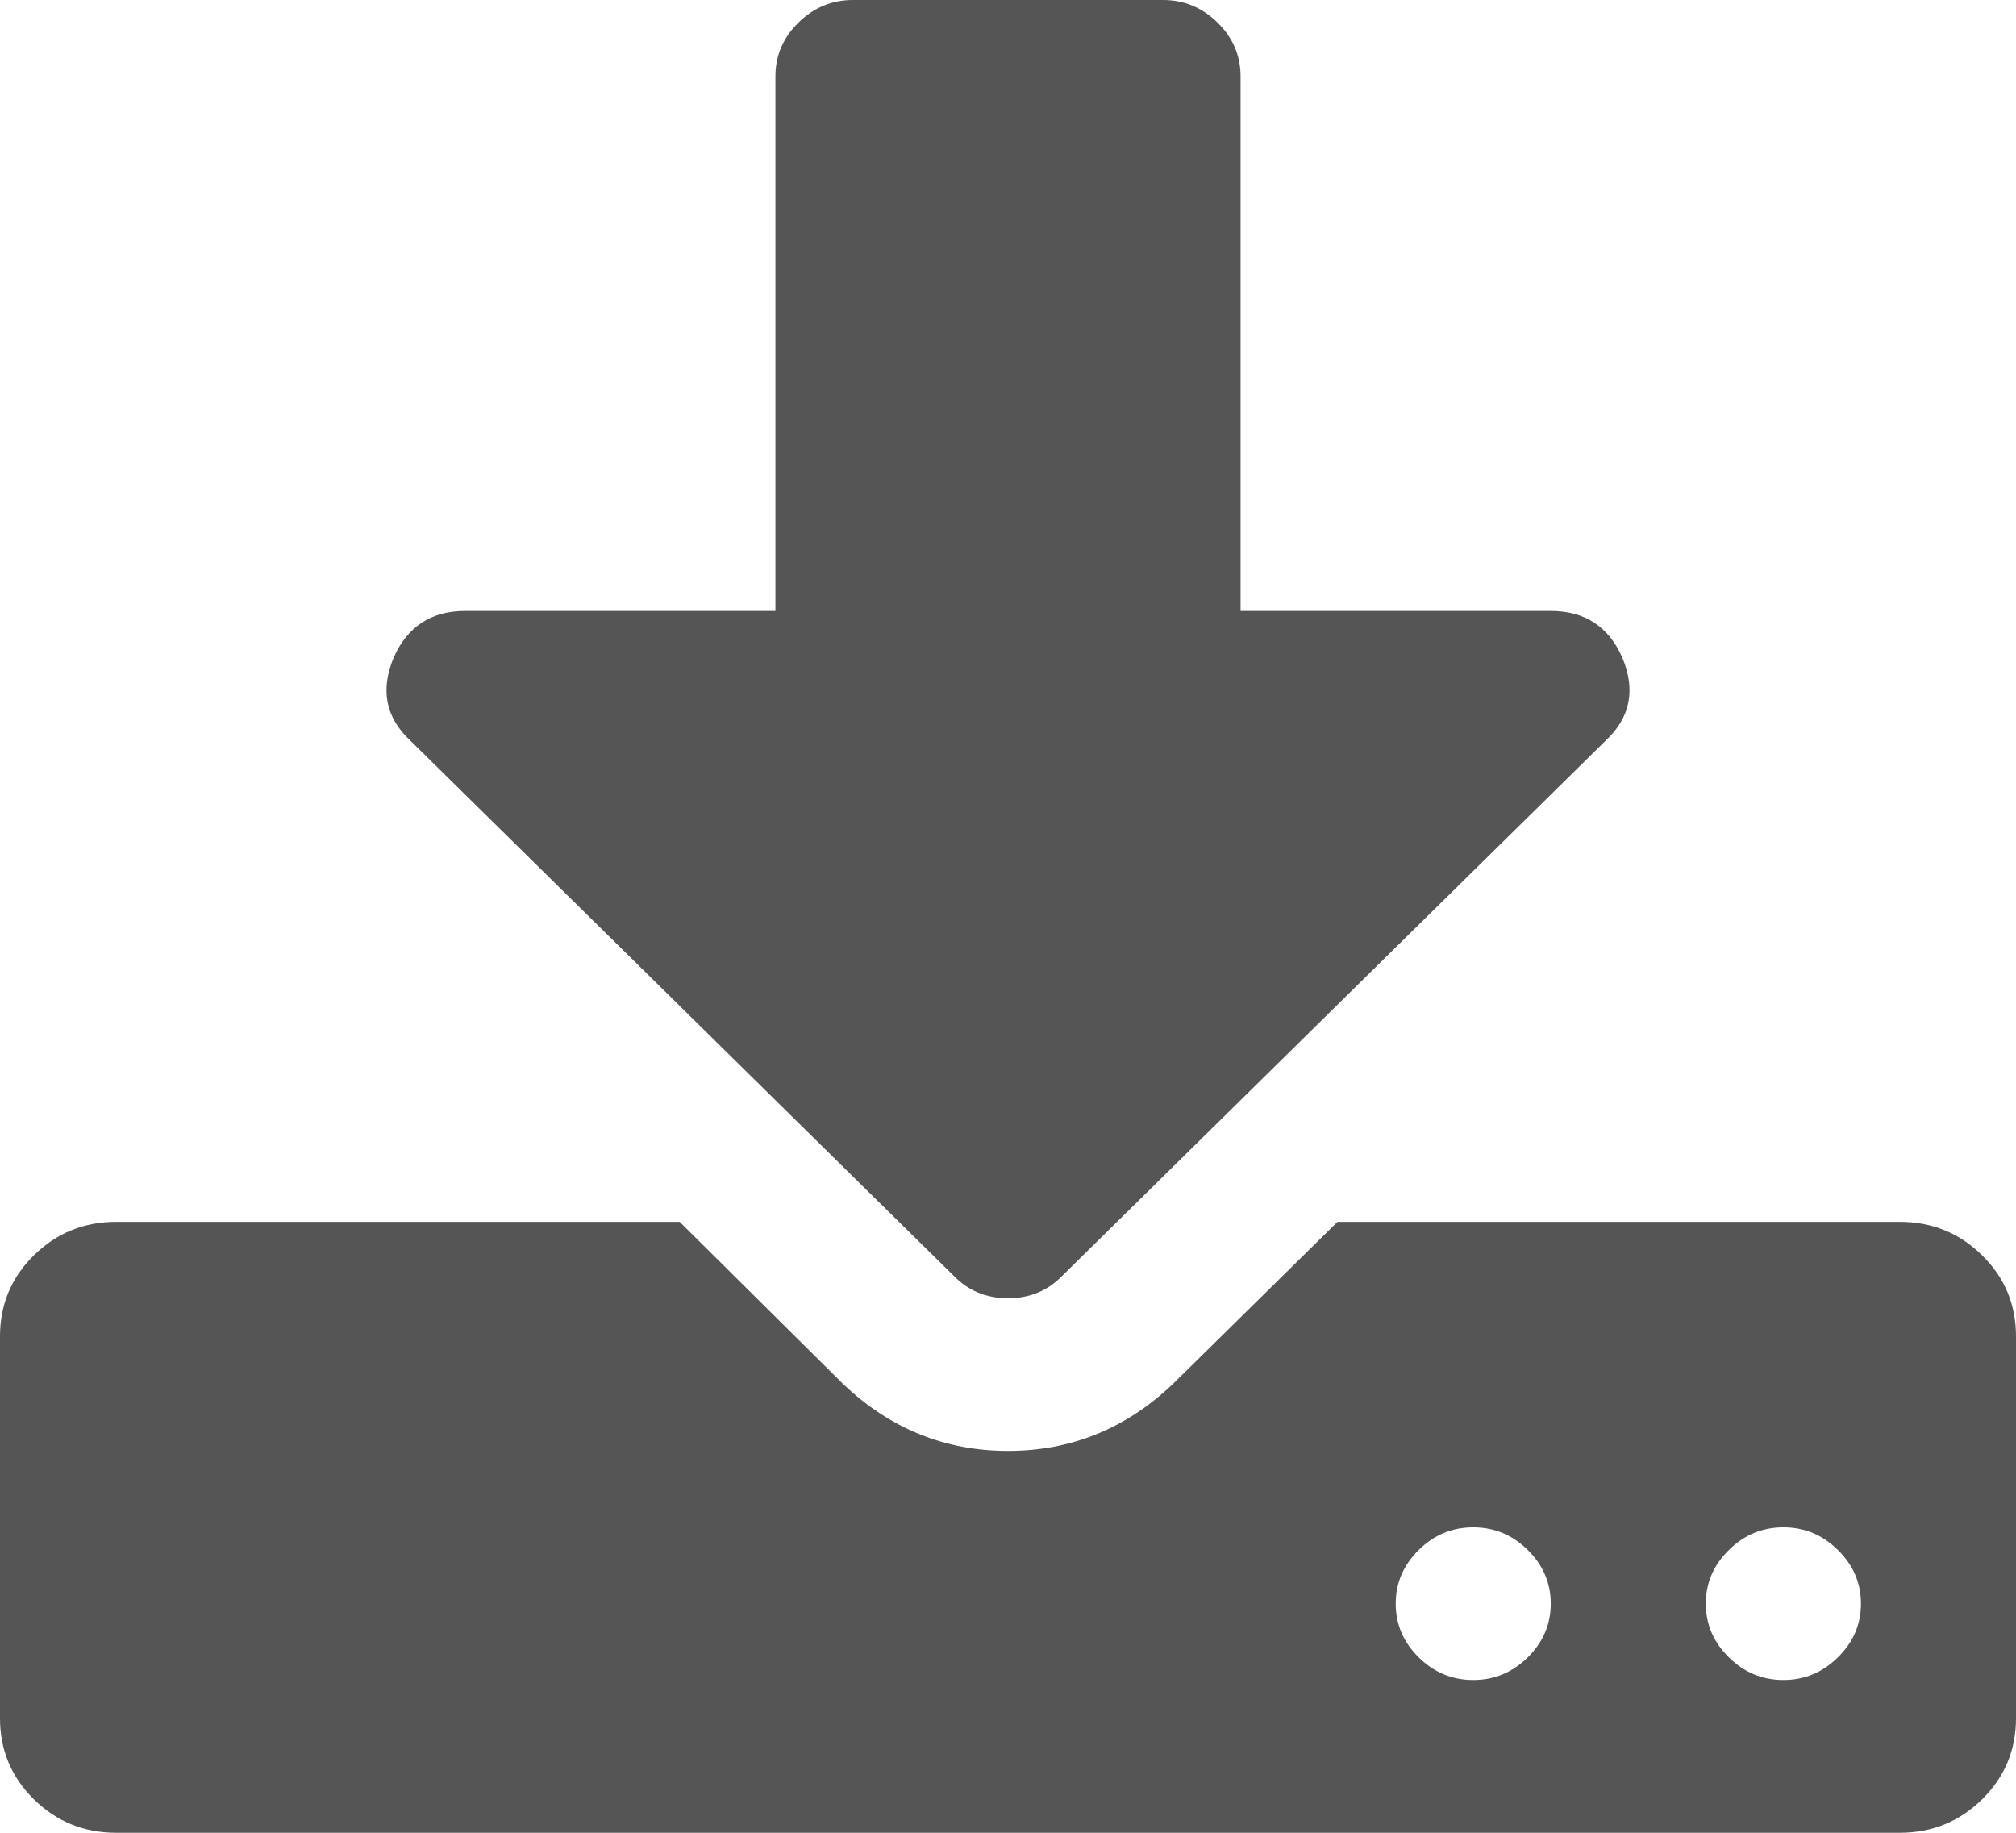 ﻿<?xml version="1.0" encoding="utf-8"?>
<svg version="1.1" xmlns:xlink="http://www.w3.org/1999/xlink" width="22px" height="20px" xmlns="http://www.w3.org/2000/svg">
  <g transform="matrix(1 0 0 1 -3705 -319 )">
    <path d="M 16.672 18.086  C 16.839 17.921  16.923 17.726  16.923 17.5  C 16.923 17.274  16.839 17.079  16.672 16.914  C 16.504 16.749  16.306 16.667  16.077 16.667  C 15.848 16.667  15.649 16.749  15.482 16.914  C 15.315 17.079  15.231 17.274  15.231 17.5  C 15.231 17.726  15.315 17.921  15.482 18.086  C 15.649 18.251  15.848 18.333  16.077 18.333  C 16.306 18.333  16.504 18.251  16.672 18.086  Z M 20.056 18.086  C 20.224 17.921  20.308 17.726  20.308 17.5  C 20.308 17.274  20.224 17.079  20.056 16.914  C 19.889 16.749  19.691 16.667  19.462 16.667  C 19.232 16.667  19.034 16.749  18.867 16.914  C 18.699 17.079  18.615 17.274  18.615 17.5  C 18.615 17.726  18.699 17.921  18.867 18.086  C 19.034 18.251  19.232 18.333  19.462 18.333  C 19.691 18.333  19.889 18.251  20.056 18.086  Z M 21.63 13.698  C 21.877 13.941  22 14.236  22 14.583  L 22 18.75  C 22 19.097  21.877 19.392  21.63 19.635  C 21.383 19.878  21.083 20  20.731 20  L 1.269 20  C 0.917 20  0.617 19.878  0.37 19.635  C 0.123 19.392  0 19.097  0 18.75  L 0 14.583  C 0 14.236  0.123 13.941  0.37 13.698  C 0.617 13.455  0.917 13.333  1.269 13.333  L 7.417 13.333  L 9.202 15.104  C 9.713 15.59  10.312 15.833  11 15.833  C 11.688 15.833  12.287 15.59  12.798 15.104  L 14.596 13.333  L 20.731 13.333  C 21.083 13.333  21.383 13.455  21.63 13.698  Z M 16.923 6.667  C 17.293 6.667  17.553 6.836  17.703 7.174  C 17.853 7.53  17.791 7.834  17.518 8.086  L 11.595 13.919  C 11.436 14.084  11.238 14.167  11 14.167  C 10.762 14.167  10.564 14.084  10.405 13.919  L 4.482 8.086  C 4.209 7.834  4.147 7.53  4.297 7.174  C 4.447 6.836  4.707 6.667  5.077 6.667  L 8.462 6.667  L 8.462 0.833  C 8.462 0.608  8.545 0.412  8.713 0.247  C 8.88 0.082  9.079 0  9.308 0  L 12.692 0  C 12.921 0  13.12 0.082  13.287 0.247  C 13.455 0.412  13.538 0.608  13.538 0.833  L 13.538 6.667  L 16.923 6.667  Z " fill-rule="nonzero" fill="#555555" stroke="none" transform="matrix(1 0 0 1 3705 319 )" />
  </g>
</svg>